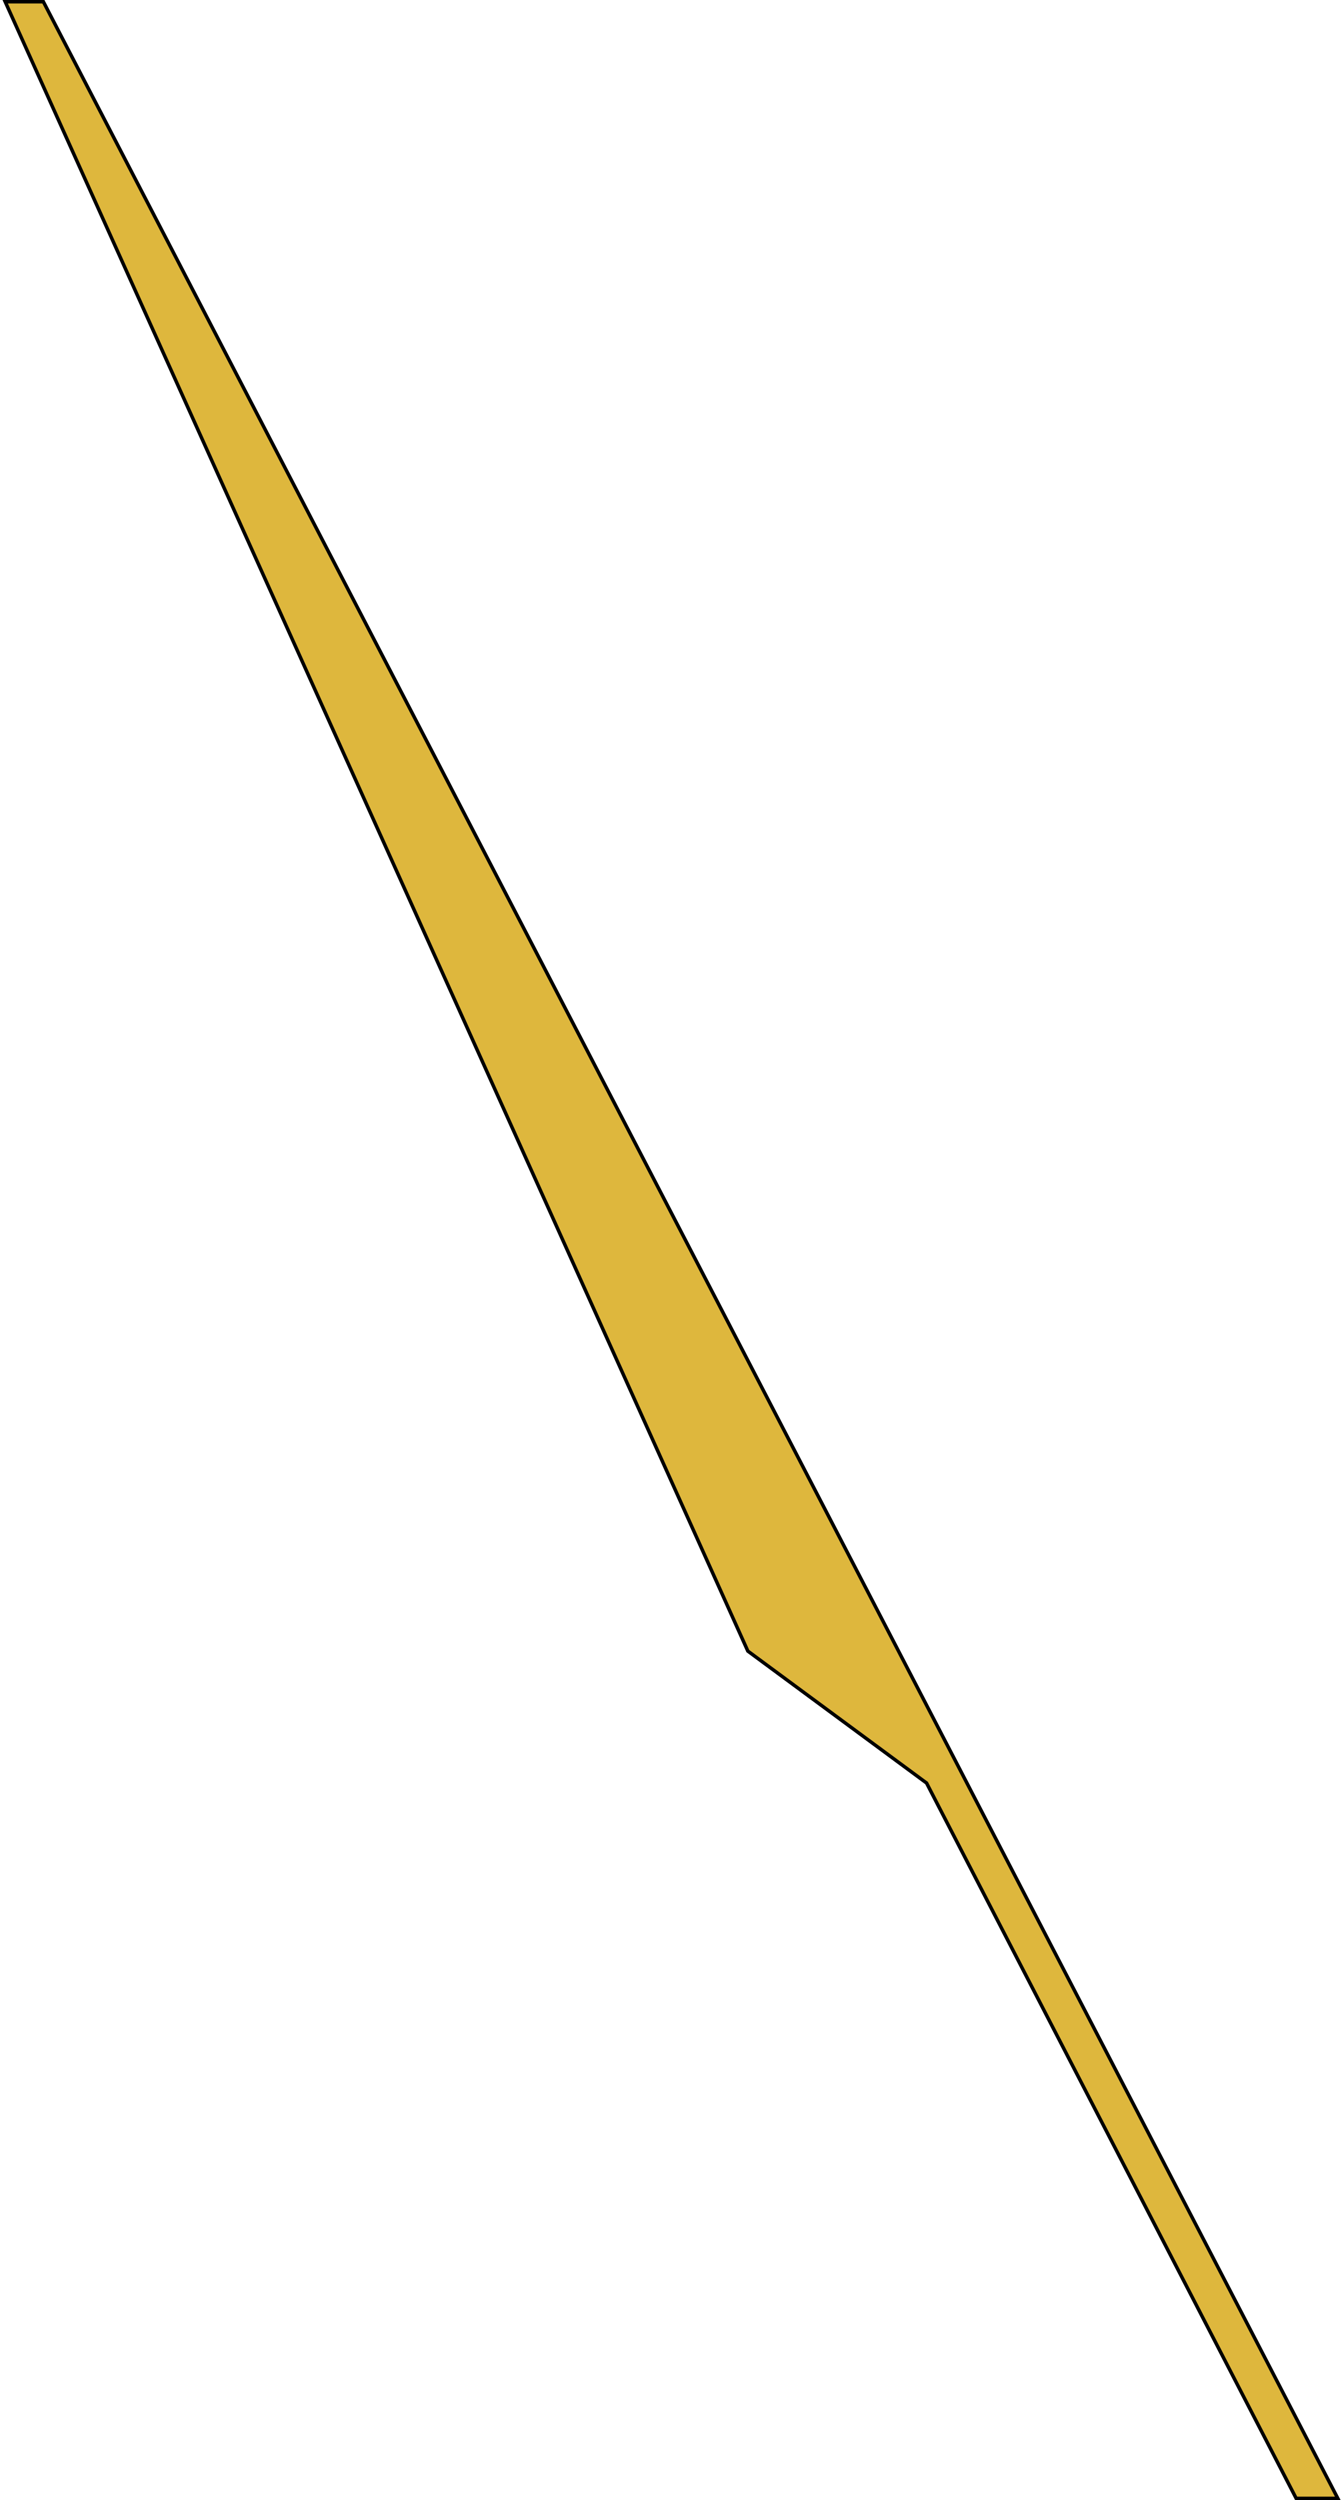 <svg width="387" height="720" viewBox="0 0 387 720" fill="none" xmlns="http://www.w3.org/2000/svg">
<path d="M385.5 719.5L12.5 0.5H1.5L215.5 475.5L267 513.5L373.5 719.5H385.5Z" fill="#DEB73D" stroke="black"/>
</svg>
